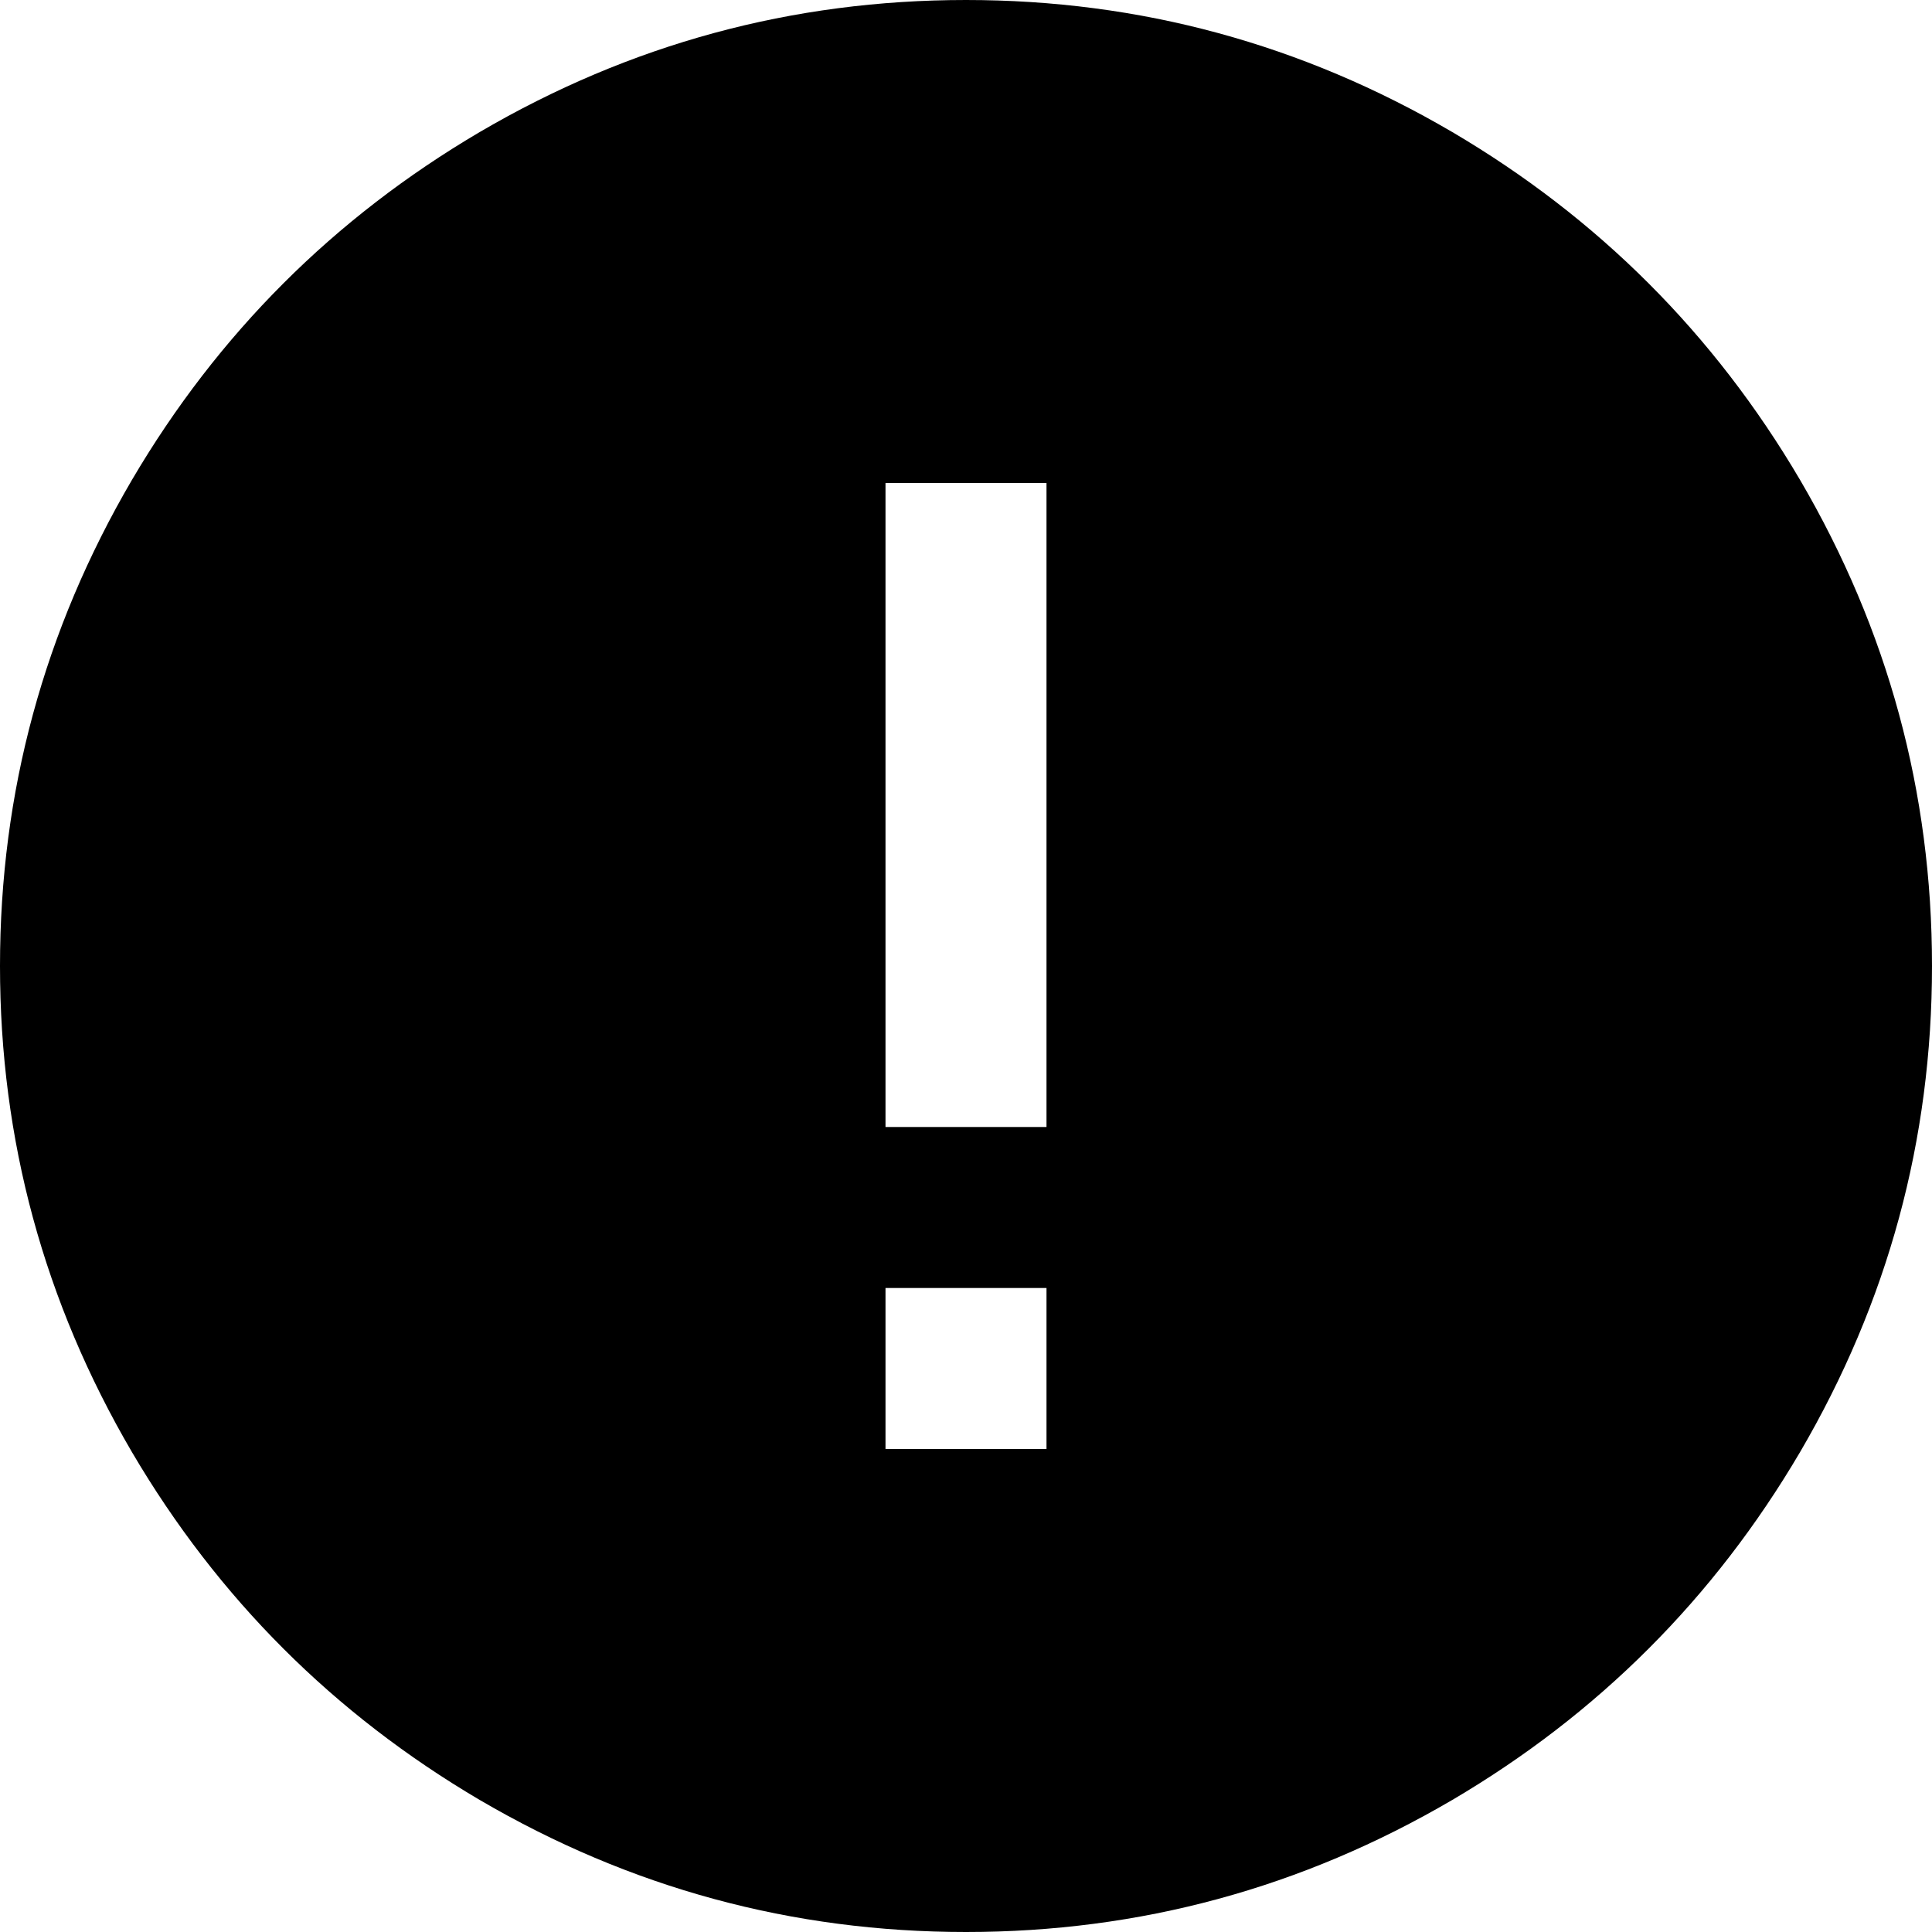 <svg width="42" height="42" viewBox="0 0 42 42" fill="none" xmlns="http://www.w3.org/2000/svg">
<path d="M21 42C17.22 42 13.697 41.043 10.43 39.13C7.257 37.263 4.737 34.743 2.87 31.57C0.957 28.303 2.08616e-07 24.78 2.08616e-07 21C2.08616e-07 17.22 0.957 13.697 2.87 10.43C4.737 7.257 7.257 4.737 10.43 2.87C13.697 0.957 17.22 -8.34465e-07 21 -8.34465e-07C24.78 -8.34465e-07 28.303 0.957 31.57 2.87C34.743 4.737 37.263 7.257 39.13 10.43C41.043 13.697 42 17.22 42 21C42 24.78 41.043 28.303 39.13 31.57C37.263 34.743 34.743 37.263 31.57 39.13C28.303 41.043 24.78 42 21 42ZM19.25 10.5V24.5H22.75V10.5H19.25ZM19.25 28V31.5H22.75V28H19.25Z" fill="black"/>
</svg>
